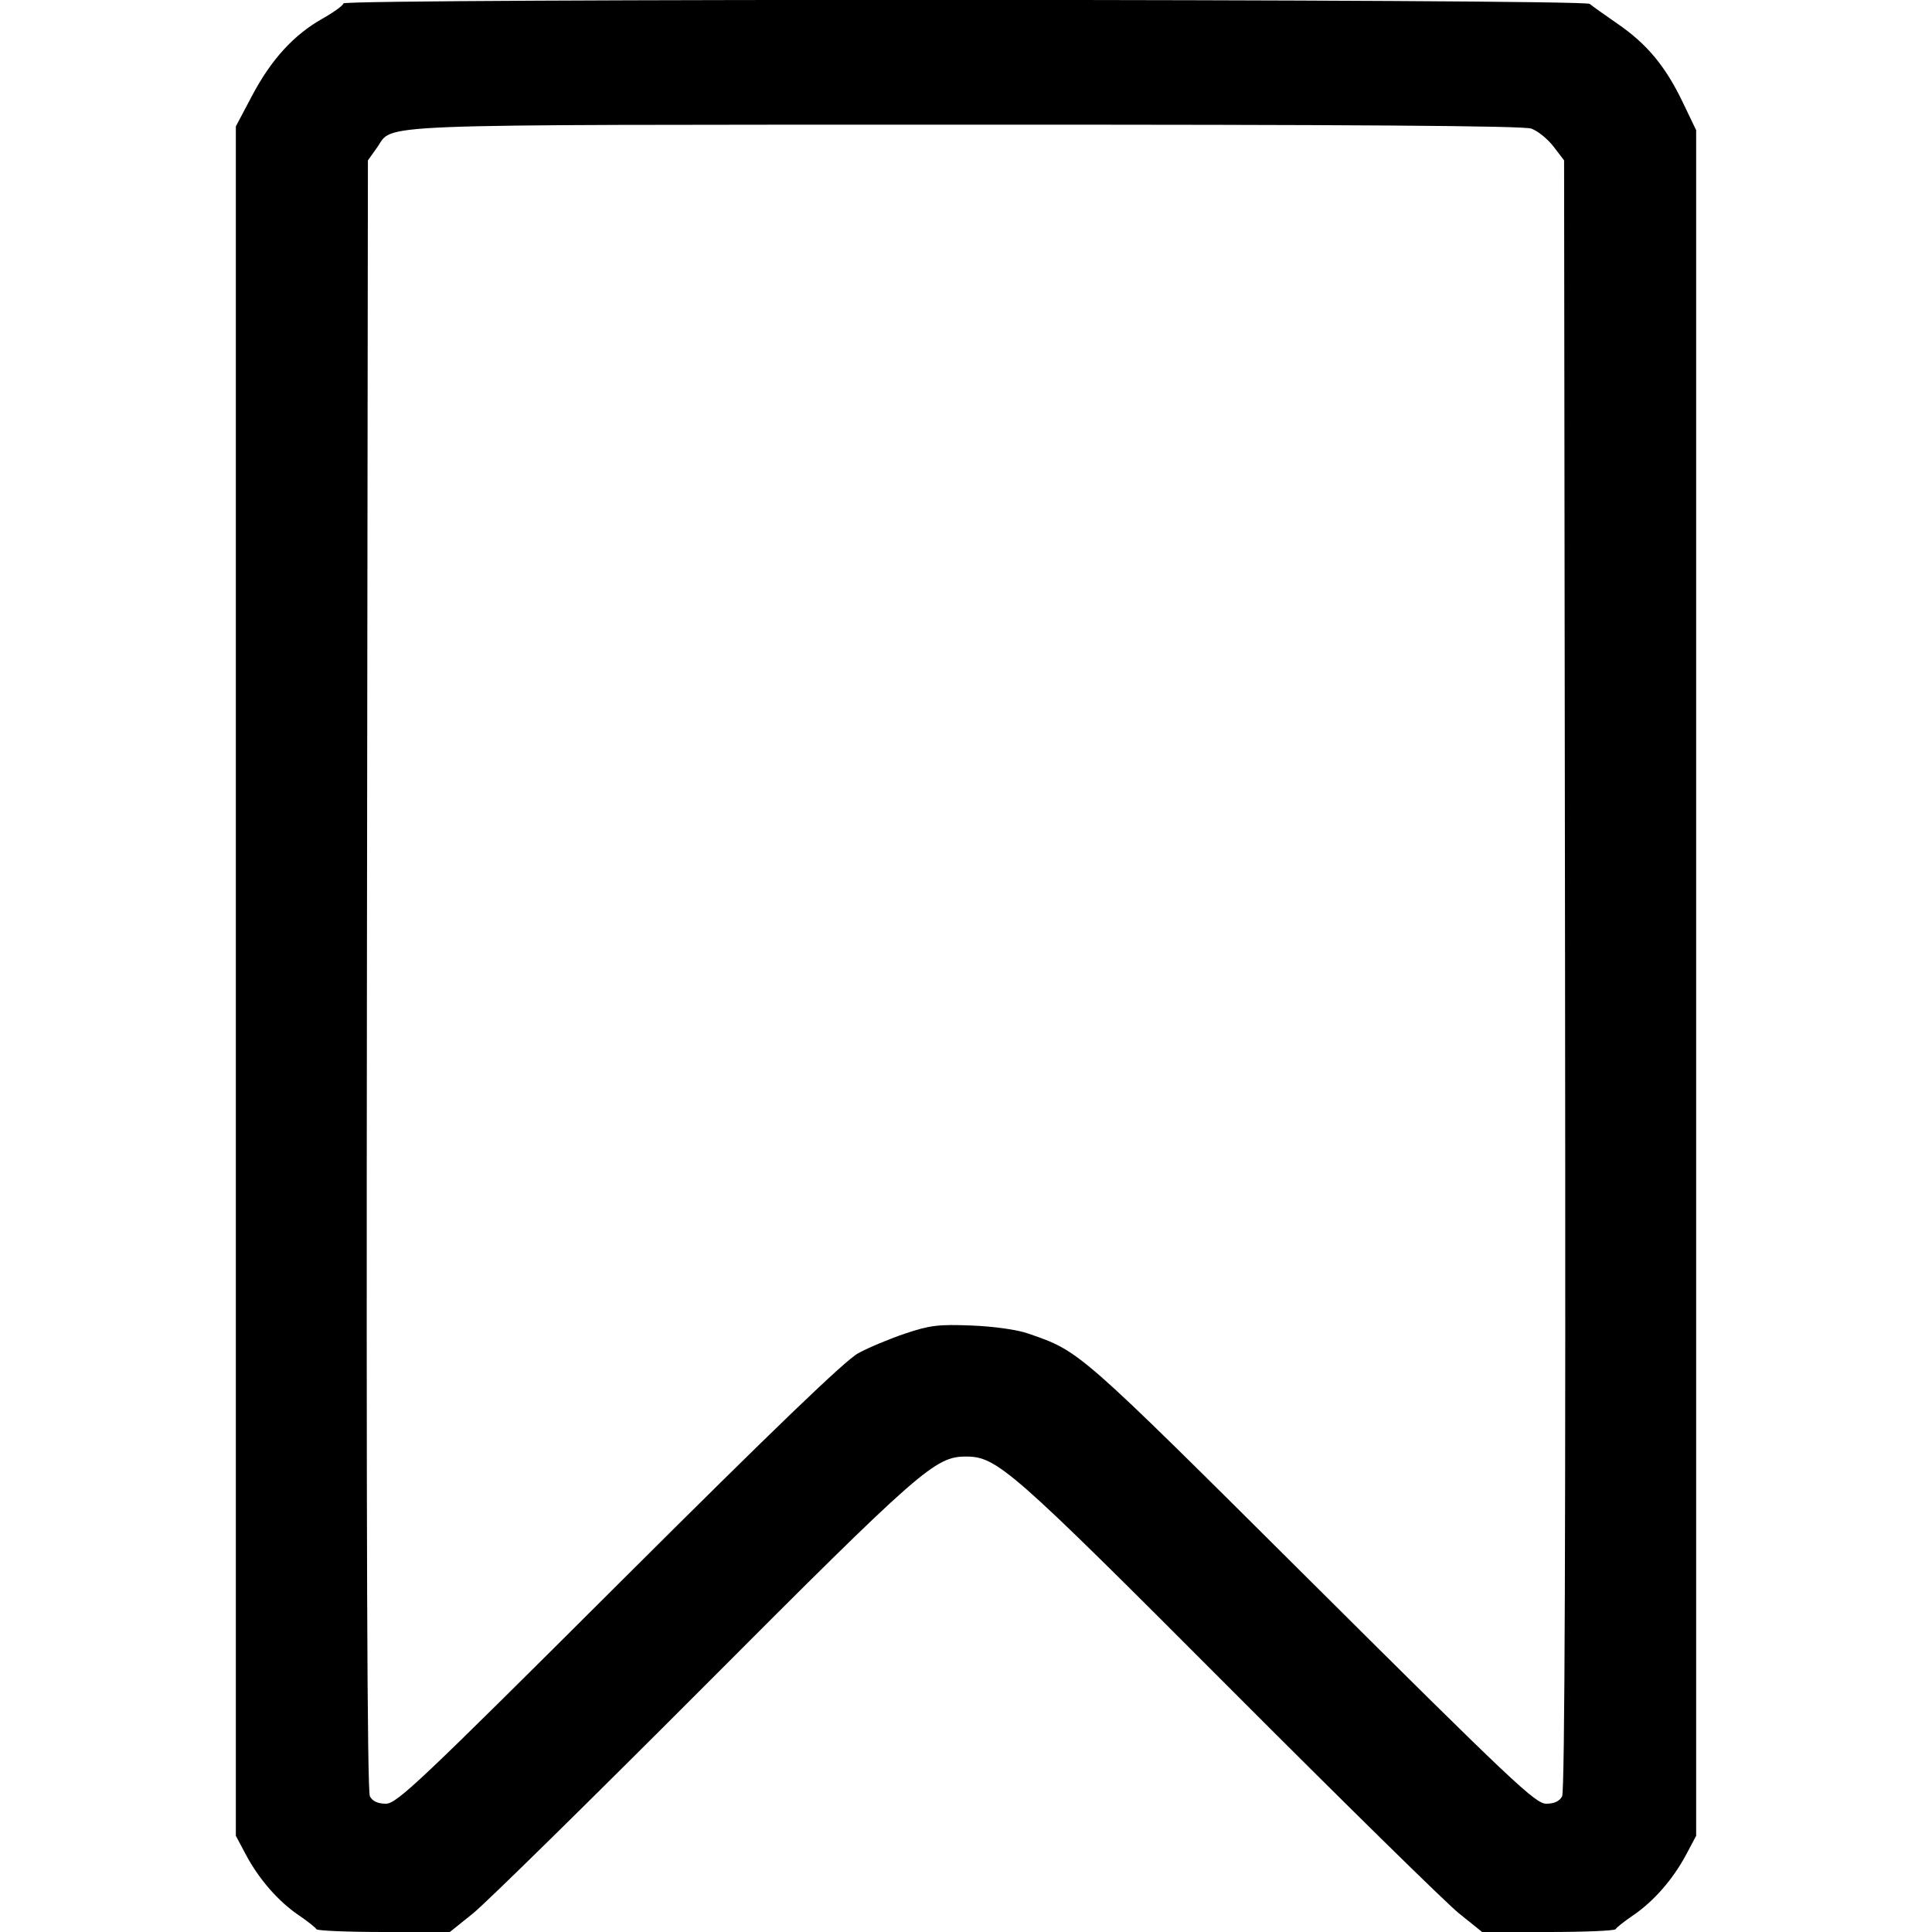 <svg id="svg" version="1.1" width="512" height="512" xmlns="http://www.w3.org/2000/svg"><path d="M91.000 0.905 C 91.000 1.402,88.500 3.220,85.446 4.944 C 77.834 9.240,71.877 15.767,66.790 25.387 L 62.500 33.500 62.500 260.000 L 62.500 486.500 65.161 491.500 C 68.622 498.002,73.735 503.866,79.155 507.548 C 81.545 509.172,83.650 510.837,83.833 511.250 C 84.017 511.662,92.053 512.000,101.692 512.000 L 119.216 512.000 125.358 507.064 C 128.736 504.349,156.250 477.317,186.500 446.994 C 244.080 389.274,247.810 386.000,256.000 386.000 C 264.190 386.000,267.920 389.274,325.500 446.994 C 355.750 477.317,383.264 504.349,386.642 507.064 L 392.784 512.000 410.308 512.000 C 419.947 512.000,427.983 511.662,428.167 511.250 C 428.350 510.837,430.455 509.172,432.845 507.548 C 438.265 503.866,443.378 498.002,446.839 491.500 L 449.500 486.500 449.500 260.500 L 449.500 34.500 445.897 27.000 C 441.349 17.533,436.441 11.640,428.641 6.279 C 425.264 3.957,421.956 1.594,421.292 1.029 C 419.739 -0.294,91.000 -0.418,91.000 0.905 M405.791 34.077 C 407.490 34.669,410.144 36.807,411.690 38.827 L 414.500 42.500 414.757 258.303 C 414.933 406.528,414.687 474.716,413.972 476.053 C 413.275 477.354,411.877 478.000,409.757 478.000 C 406.899 478.000,400.723 472.168,347.542 419.250 C 285.390 357.405,286.288 358.193,272.500 353.407 C 269.538 352.379,263.404 351.510,257.451 351.275 C 248.714 350.931,246.423 351.208,239.905 353.396 C 235.782 354.780,230.180 357.125,227.455 358.606 C 223.978 360.497,205.046 378.704,163.981 419.650 C 111.077 472.401,105.155 478.000,102.266 478.000 C 100.121 478.000,98.727 477.359,98.026 476.049 C 97.308 474.706,97.063 406.818,97.241 258.299 L 97.500 42.500 99.896 39.140 C 104.499 32.687,94.423 33.082,255.601 33.039 C 358.187 33.012,403.636 33.326,405.791 34.077 " stroke="none" fill="undefined" fill-rule="evenodd"/></svg>